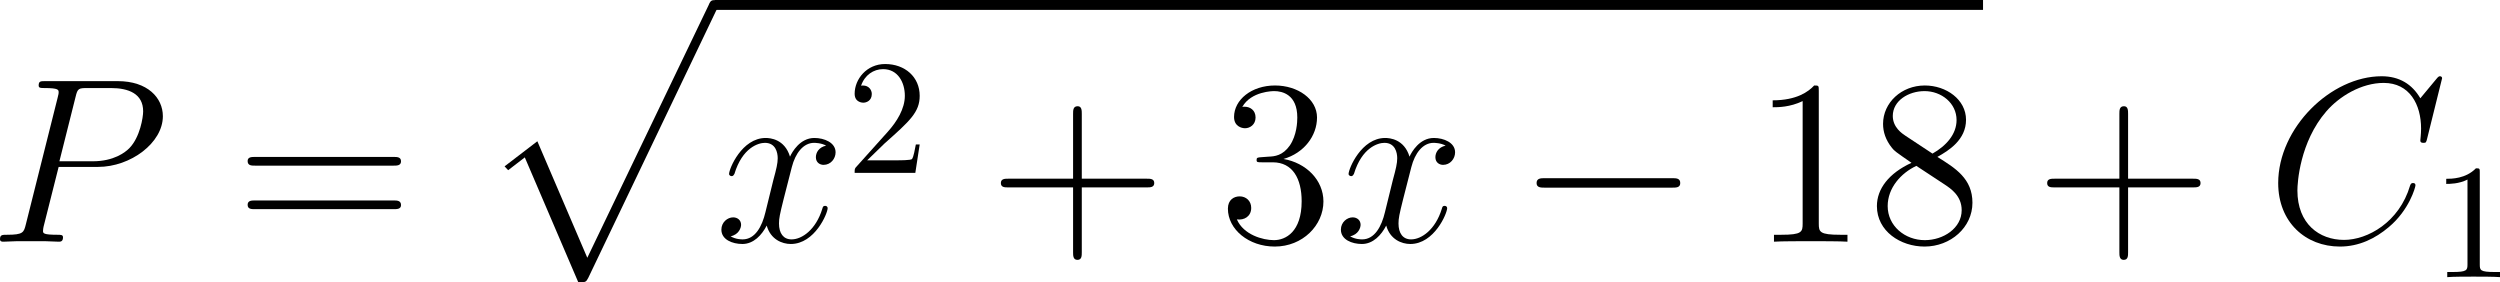 <?xml version="1.0" encoding="UTF-8"?>
<svg xmlns="http://www.w3.org/2000/svg" xmlns:xlink="http://www.w3.org/1999/xlink" width="190.675pt" height="21.536pt" viewBox="0 0 190.675 21.536" version="1.1">
<g id="surface1">
<path style=" stroke:none;fill-rule:nonzero;fill:rgb(0%,0%,0%);fill-opacity:1;" d="M 4.473 12.73 L 7.48 12.73 C 9.961 12.73 12.422 10.895 12.422 8.863 C 12.422 7.457 11.25 6.188 8.984 6.188 L 3.438 6.188 C 3.105 6.188 2.949 6.188 2.949 6.52 C 2.949 6.715 3.105 6.715 3.379 6.715 C 4.473 6.715 4.473 6.852 4.473 7.047 C 4.473 7.086 4.473 7.184 4.395 7.457 L 1.973 17.105 C 1.816 17.73 1.777 17.906 0.527 17.906 C 0.176 17.906 0 17.906 0 18.238 C 0 18.434 0.156 18.434 0.273 18.434 C 0.605 18.434 0.977 18.395 1.309 18.395 L 3.418 18.395 C 3.75 18.395 4.121 18.434 4.473 18.434 C 4.609 18.434 4.805 18.434 4.805 18.102 C 4.805 17.906 4.648 17.906 4.375 17.906 C 3.301 17.906 3.281 17.789 3.281 17.613 C 3.281 17.516 3.301 17.398 3.32 17.301 Z M 5.762 7.398 C 5.918 6.734 5.996 6.715 6.699 6.715 L 8.457 6.715 C 9.805 6.715 10.918 7.145 10.918 8.492 C 10.918 8.941 10.684 10.465 9.863 11.305 C 9.551 11.617 8.691 12.301 7.07 12.301 L 4.531 12.301 Z M 5.762 7.398 "/>
<path style=" stroke:none;fill-rule:nonzero;fill:rgb(0%,0%,0%);fill-opacity:1;" d="M 30.02 12.633 C 30.273 12.633 30.586 12.633 30.586 12.301 C 30.586 11.969 30.273 11.969 30.02 11.969 L 19.453 11.969 C 19.199 11.969 18.887 11.969 18.887 12.281 C 18.887 12.633 19.18 12.633 19.453 12.633 Z M 30.02 15.953 C 30.273 15.953 30.586 15.953 30.586 15.641 C 30.586 15.289 30.273 15.289 30.02 15.289 L 19.453 15.289 C 19.199 15.289 18.887 15.289 18.887 15.621 C 18.887 15.953 19.18 15.953 19.453 15.953 Z M 30.02 15.953 "/>
<path style=" stroke:none;fill-rule:nonzero;fill:rgb(0%,0%,0%);fill-opacity:1;" d="M 44.109 21.535 C 44.676 21.535 44.695 21.516 44.871 21.184 L 54.676 0.695 C 54.793 0.461 54.793 0.422 54.793 0.383 C 54.793 0.188 54.656 0.012 54.441 0.012 C 54.207 0.012 54.129 0.188 54.051 0.383 L 44.793 19.66 L 40.984 10.773 L 38.484 12.688 L 38.758 12.98 L 40.027 12.004 Z M 44.109 21.535 "/>
<path style=" stroke:none;fill-rule:nonzero;fill:rgb(0%,0%,0%);fill-opacity:1;" d="M 54.496 0 L 151.246 0 L 151.246 0.754 L 54.496 0.754 Z M 54.496 0 "/>
<path style=" stroke:none;fill-rule:nonzero;fill:rgb(0%,0%,0%);fill-opacity:1;" d="M 63.008 11.109 C 62.441 11.227 62.227 11.656 62.227 11.988 C 62.227 12.418 62.559 12.574 62.812 12.574 C 63.359 12.574 63.73 12.105 63.73 11.617 C 63.73 10.875 62.871 10.523 62.109 10.523 C 61.016 10.523 60.41 11.598 60.254 11.949 C 59.844 10.602 58.73 10.523 58.398 10.523 C 56.582 10.523 55.605 12.867 55.605 13.277 C 55.605 13.336 55.684 13.434 55.801 13.434 C 55.938 13.434 55.977 13.316 56.016 13.258 C 56.621 11.266 57.832 10.895 58.34 10.895 C 59.16 10.895 59.316 11.637 59.316 12.066 C 59.316 12.457 59.219 12.867 58.984 13.727 L 58.379 16.188 C 58.125 17.262 57.598 18.258 56.641 18.258 C 56.562 18.258 56.113 18.258 55.723 18.023 C 56.367 17.887 56.523 17.359 56.523 17.145 C 56.523 16.793 56.25 16.578 55.918 16.578 C 55.488 16.578 55.02 16.949 55.02 17.516 C 55.02 18.277 55.859 18.609 56.621 18.609 C 57.48 18.609 58.105 17.926 58.477 17.203 C 58.77 18.258 59.648 18.609 60.312 18.609 C 62.148 18.609 63.125 16.266 63.125 15.875 C 63.125 15.777 63.047 15.699 62.93 15.699 C 62.773 15.699 62.754 15.797 62.715 15.934 C 62.227 17.516 61.172 18.258 60.371 18.258 C 59.746 18.258 59.414 17.789 59.414 17.047 C 59.414 16.656 59.473 16.363 59.766 15.191 L 60.391 12.75 C 60.664 11.676 61.27 10.895 62.09 10.895 C 62.129 10.895 62.637 10.895 63.008 11.109 Z M 63.008 11.109 "/>
<path style=" stroke:none;fill-rule:nonzero;fill:rgb(0%,0%,0%);fill-opacity:1;" d="M 66.141 12.227 L 67.469 10.938 C 69.402 9.219 70.145 8.555 70.145 7.305 C 70.145 5.879 69.031 4.883 67.508 4.883 C 66.102 4.883 65.184 6.035 65.184 7.148 C 65.184 7.832 65.809 7.832 65.848 7.832 C 66.062 7.832 66.492 7.695 66.492 7.168 C 66.492 6.855 66.258 6.523 65.828 6.523 C 65.73 6.523 65.711 6.523 65.672 6.543 C 65.945 5.723 66.629 5.273 67.352 5.273 C 68.484 5.273 69.012 6.289 69.012 7.305 C 69.012 8.301 68.406 9.277 67.703 10.059 L 65.32 12.715 C 65.184 12.852 65.184 12.891 65.184 13.184 L 69.812 13.184 L 70.145 11.016 L 69.852 11.016 C 69.773 11.387 69.695 11.934 69.559 12.129 C 69.48 12.227 68.66 12.227 68.387 12.227 Z M 66.141 12.227 "/>
<path style=" stroke:none;fill-rule:nonzero;fill:rgb(0%,0%,0%);fill-opacity:1;" d="M 82.508 14.293 L 87.469 14.293 C 87.723 14.293 88.035 14.293 88.035 13.961 C 88.035 13.629 87.723 13.629 87.469 13.629 L 82.508 13.629 L 82.508 8.688 C 82.508 8.434 82.508 8.102 82.195 8.102 C 81.844 8.102 81.844 8.414 81.844 8.688 L 81.844 13.629 L 76.902 13.629 C 76.648 13.629 76.336 13.629 76.336 13.961 C 76.336 14.293 76.629 14.293 76.902 14.293 L 81.844 14.293 L 81.844 19.234 C 81.844 19.488 81.844 19.82 82.176 19.82 C 82.508 19.82 82.508 19.508 82.508 19.234 Z M 82.508 14.293 "/>
<path style=" stroke:none;fill-rule:nonzero;fill:rgb(0%,0%,0%);fill-opacity:1;" d="M 96.211 11.988 C 95.898 12.008 95.84 12.027 95.84 12.203 C 95.84 12.379 95.918 12.379 96.25 12.379 L 97.07 12.379 C 98.594 12.379 99.277 13.629 99.277 15.348 C 99.277 17.691 98.047 18.316 97.168 18.316 C 96.309 18.316 94.844 17.906 94.336 16.734 C 94.902 16.812 95.43 16.5 95.43 15.855 C 95.43 15.328 95.039 14.977 94.551 14.977 C 94.121 14.977 93.652 15.23 93.652 15.914 C 93.652 17.496 95.234 18.805 97.227 18.805 C 99.355 18.805 100.938 17.184 100.938 15.367 C 100.938 13.727 99.609 12.418 97.891 12.125 C 99.453 11.676 100.449 10.367 100.449 8.961 C 100.449 7.555 98.984 6.52 97.246 6.52 C 95.449 6.52 94.121 7.613 94.121 8.922 C 94.121 9.625 94.688 9.781 94.961 9.781 C 95.332 9.781 95.762 9.508 95.762 8.961 C 95.762 8.395 95.332 8.141 94.941 8.141 C 94.824 8.141 94.785 8.141 94.746 8.16 C 95.43 6.949 97.109 6.949 97.188 6.949 C 97.793 6.949 98.945 7.203 98.945 8.961 C 98.945 9.312 98.906 10.309 98.379 11.09 C 97.832 11.871 97.227 11.93 96.738 11.949 Z M 96.211 11.988 "/>
<path style=" stroke:none;fill-rule:nonzero;fill:rgb(0%,0%,0%);fill-opacity:1;" d="M 110.258 11.109 C 109.691 11.227 109.477 11.656 109.477 11.988 C 109.477 12.418 109.809 12.574 110.062 12.574 C 110.609 12.574 110.98 12.105 110.98 11.617 C 110.98 10.875 110.121 10.523 109.359 10.523 C 108.266 10.523 107.66 11.598 107.504 11.949 C 107.094 10.602 105.98 10.523 105.648 10.523 C 103.832 10.523 102.855 12.867 102.855 13.277 C 102.855 13.336 102.934 13.434 103.051 13.434 C 103.188 13.434 103.227 13.316 103.266 13.258 C 103.871 11.266 105.082 10.895 105.59 10.895 C 106.41 10.895 106.566 11.637 106.566 12.066 C 106.566 12.457 106.469 12.867 106.234 13.727 L 105.629 16.188 C 105.375 17.262 104.848 18.258 103.891 18.258 C 103.812 18.258 103.363 18.258 102.973 18.023 C 103.617 17.887 103.773 17.359 103.773 17.145 C 103.773 16.793 103.5 16.578 103.168 16.578 C 102.738 16.578 102.27 16.949 102.27 17.516 C 102.27 18.277 103.109 18.609 103.871 18.609 C 104.73 18.609 105.355 17.926 105.727 17.203 C 106.02 18.258 106.898 18.609 107.562 18.609 C 109.398 18.609 110.375 16.266 110.375 15.875 C 110.375 15.777 110.297 15.699 110.18 15.699 C 110.023 15.699 110.004 15.797 109.965 15.934 C 109.477 17.516 108.422 18.258 107.621 18.258 C 106.996 18.258 106.664 17.789 106.664 17.047 C 106.664 16.656 106.723 16.363 107.016 15.191 L 107.641 12.75 C 107.914 11.676 108.52 10.895 109.34 10.895 C 109.379 10.895 109.887 10.895 110.258 11.109 Z M 110.258 11.109 "/>
<path style=" stroke:none;fill-rule:nonzero;fill:rgb(0%,0%,0%);fill-opacity:1;" d="M 127.527 14.312 C 127.84 14.312 128.152 14.312 128.152 13.961 C 128.152 13.59 127.84 13.59 127.527 13.59 L 117.82 13.59 C 117.527 13.59 117.195 13.59 117.195 13.961 C 117.195 14.312 117.527 14.312 117.82 14.312 Z M 127.527 14.312 "/>
<path style=" stroke:none;fill-rule:nonzero;fill:rgb(0%,0%,0%);fill-opacity:1;" d="M 138.719 6.949 C 138.719 6.52 138.719 6.52 138.367 6.52 C 137.938 6.988 137.039 7.652 135.203 7.652 L 135.203 8.18 C 135.613 8.18 136.512 8.18 137.488 7.711 L 137.488 17.047 C 137.488 17.691 137.43 17.906 135.867 17.906 L 135.301 17.906 L 135.301 18.434 C 135.789 18.395 137.527 18.395 138.113 18.395 C 138.699 18.395 140.438 18.395 140.906 18.434 L 140.906 17.906 L 140.359 17.906 C 138.777 17.906 138.719 17.691 138.719 17.047 Z M 138.719 6.949 "/>
<path style=" stroke:none;fill-rule:nonzero;fill:rgb(0%,0%,0%);fill-opacity:1;" d="M 147.762 11.969 C 148.641 11.48 149.949 10.66 149.949 9.137 C 149.949 7.594 148.445 6.52 146.805 6.52 C 145.027 6.52 143.621 7.828 143.621 9.449 C 143.621 10.055 143.816 10.68 144.305 11.285 C 144.5 11.52 144.52 11.539 145.789 12.418 C 144.051 13.219 143.152 14.41 143.152 15.719 C 143.152 17.633 144.949 18.805 146.785 18.805 C 148.777 18.805 150.438 17.34 150.438 15.465 C 150.438 13.629 149.148 12.828 147.762 11.969 Z M 145.32 10.348 C 145.086 10.191 144.363 9.723 144.363 8.844 C 144.363 7.672 145.574 6.949 146.785 6.949 C 148.074 6.949 149.227 7.867 149.227 9.156 C 149.227 10.25 148.426 11.129 147.391 11.715 Z M 146.16 12.652 L 148.328 14.078 C 148.797 14.391 149.617 14.938 149.617 16.031 C 149.617 17.398 148.23 18.316 146.805 18.316 C 145.281 18.316 143.973 17.223 143.973 15.719 C 143.973 14.332 144.988 13.199 146.16 12.652 Z M 146.16 12.652 "/>
<path style=" stroke:none;fill-rule:nonzero;fill:rgb(0%,0%,0%);fill-opacity:1;" d="M 162.309 14.293 L 167.27 14.293 C 167.523 14.293 167.836 14.293 167.836 13.961 C 167.836 13.629 167.523 13.629 167.27 13.629 L 162.309 13.629 L 162.309 8.688 C 162.309 8.434 162.309 8.102 161.996 8.102 C 161.645 8.102 161.645 8.414 161.645 8.688 L 161.645 13.629 L 156.703 13.629 C 156.449 13.629 156.137 13.629 156.137 13.961 C 156.137 14.293 156.43 14.293 156.703 14.293 L 161.645 14.293 L 161.645 19.234 C 161.645 19.488 161.645 19.82 161.977 19.82 C 162.309 19.82 162.309 19.508 162.309 19.234 Z M 162.309 14.293 "/>
<path style=" stroke:none;fill-rule:nonzero;fill:rgb(0%,0%,0%);fill-opacity:1;" d="M 186.258 5.973 C 186.258 5.816 186.121 5.816 186.082 5.816 C 186.062 5.816 185.984 5.816 185.848 5.992 L 184.598 7.496 C 183.973 6.422 182.996 5.816 181.648 5.816 C 177.781 5.816 173.758 9.742 173.758 13.961 C 173.758 16.949 175.848 18.805 178.465 18.805 C 179.91 18.805 181.16 18.199 182.195 17.32 C 183.758 16.012 184.227 14.273 184.227 14.137 C 184.227 13.961 184.09 13.961 184.031 13.961 C 183.875 13.961 183.855 14.078 183.816 14.156 C 182.996 16.949 180.574 18.297 178.777 18.297 C 176.883 18.297 175.223 17.066 175.223 14.527 C 175.223 13.961 175.398 10.836 177.43 8.492 C 178.426 7.34 180.105 6.324 181.805 6.324 C 183.777 6.324 184.656 7.965 184.656 9.801 C 184.656 10.25 184.598 10.66 184.598 10.719 C 184.598 10.895 184.773 10.895 184.832 10.895 C 185.027 10.895 185.047 10.875 185.125 10.543 Z M 186.258 5.973 "/>
<path style=" stroke:none;fill-rule:nonzero;fill:rgb(0%,0%,0%);fill-opacity:1;" d="M 189.133 13.168 C 189.133 12.855 189.133 12.836 188.84 12.836 C 188.059 13.637 186.965 13.637 186.574 13.637 L 186.574 14.027 C 186.828 14.027 187.551 14.027 188.195 13.695 L 188.195 20.16 C 188.195 20.609 188.156 20.746 187.043 20.746 L 186.652 20.746 L 186.652 21.137 C 187.082 21.098 188.156 21.098 188.664 21.098 C 189.152 21.098 190.246 21.098 190.676 21.137 L 190.676 20.746 L 190.285 20.746 C 189.152 20.746 189.133 20.609 189.133 20.16 Z M 189.133 13.168 "/>
</g>
</svg>
